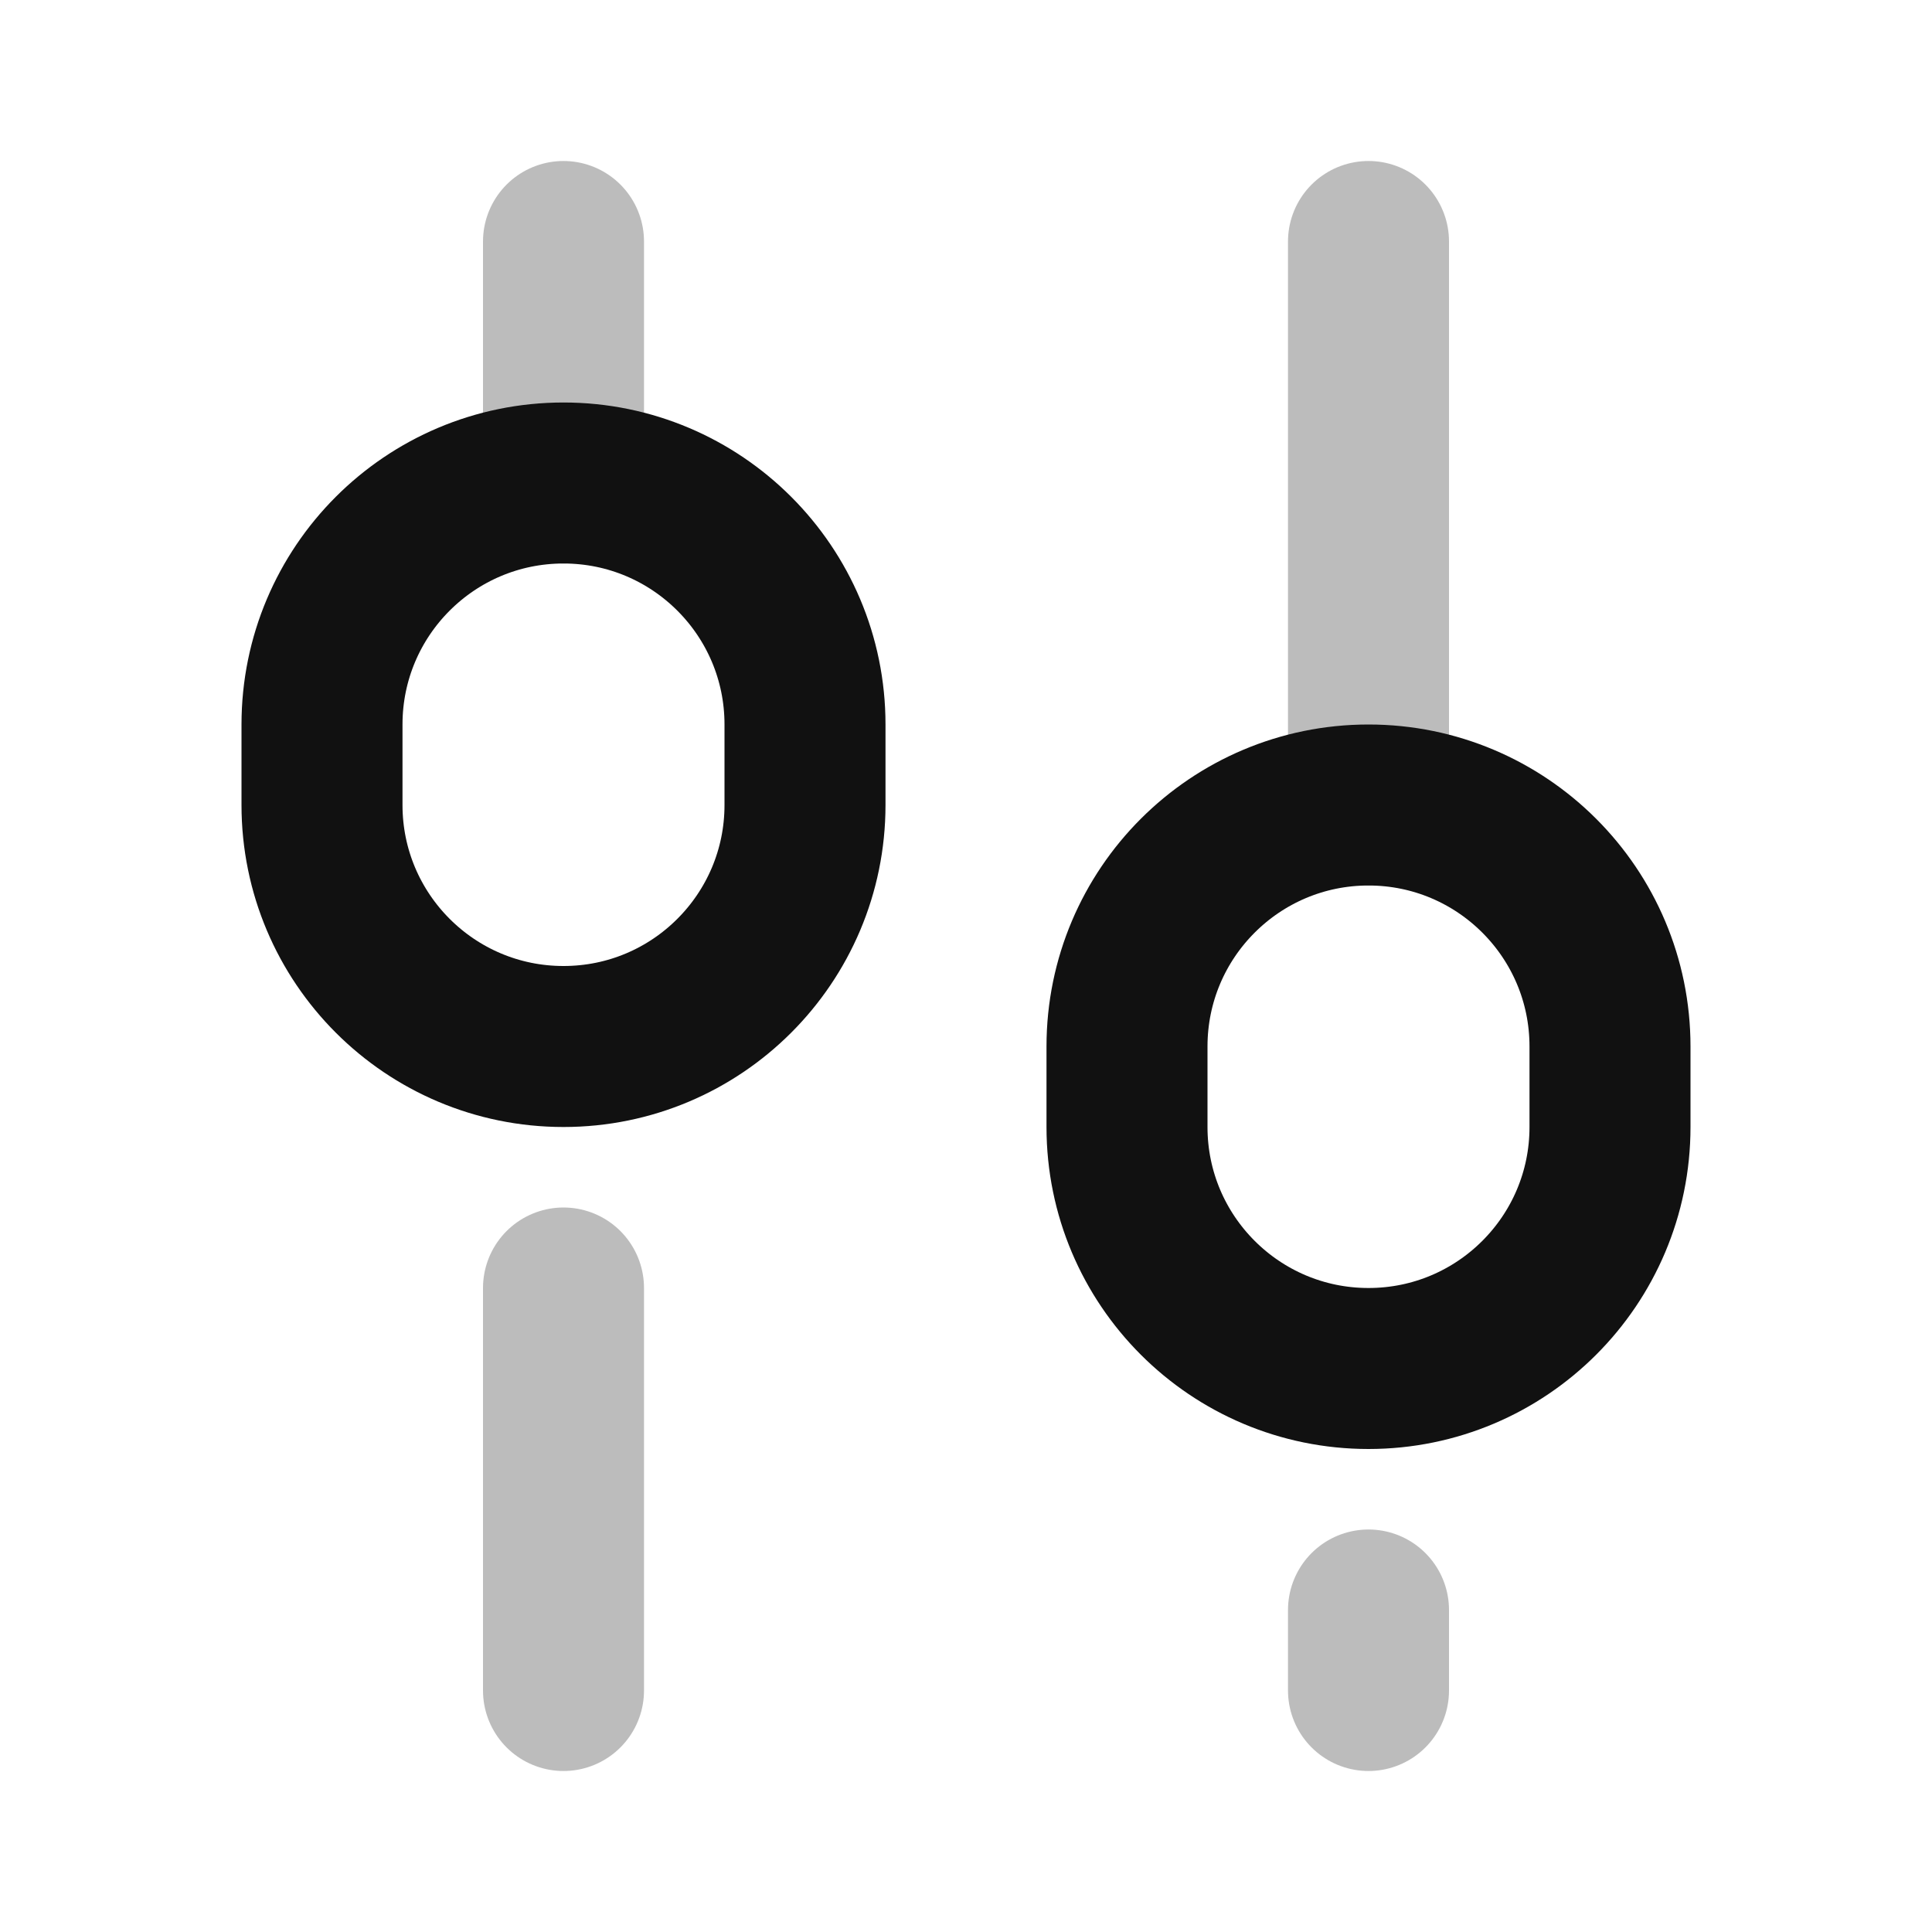 <svg width="24" height="24" viewBox="0 0 24 24" fill="none" xmlns="http://www.w3.org/2000/svg">
<path opacity="0.28" d="M17 3V10M7 16L7 21M17 20V21M7 3L7 6" stroke="#111111" stroke-width="2" stroke-linecap="round" stroke-linejoin="round"/>
<path d="M17 10C18.657 10 20 11.343 20 13V14C20 15.657 18.657 17 17 17C15.343 17 14 15.657 14 14V13C14 11.343 15.343 10 17 10Z" stroke="#111111" stroke-width="2" stroke-linecap="round" stroke-linejoin="round"/>
<path d="M7 6C8.657 6 10 7.343 10 9V10C10 11.657 8.657 13 7 13C5.343 13 4 11.657 4 10L4 9C4 7.343 5.343 6 7 6Z" stroke="#111111" stroke-width="2" stroke-linecap="round" stroke-linejoin="round"/>
</svg>
